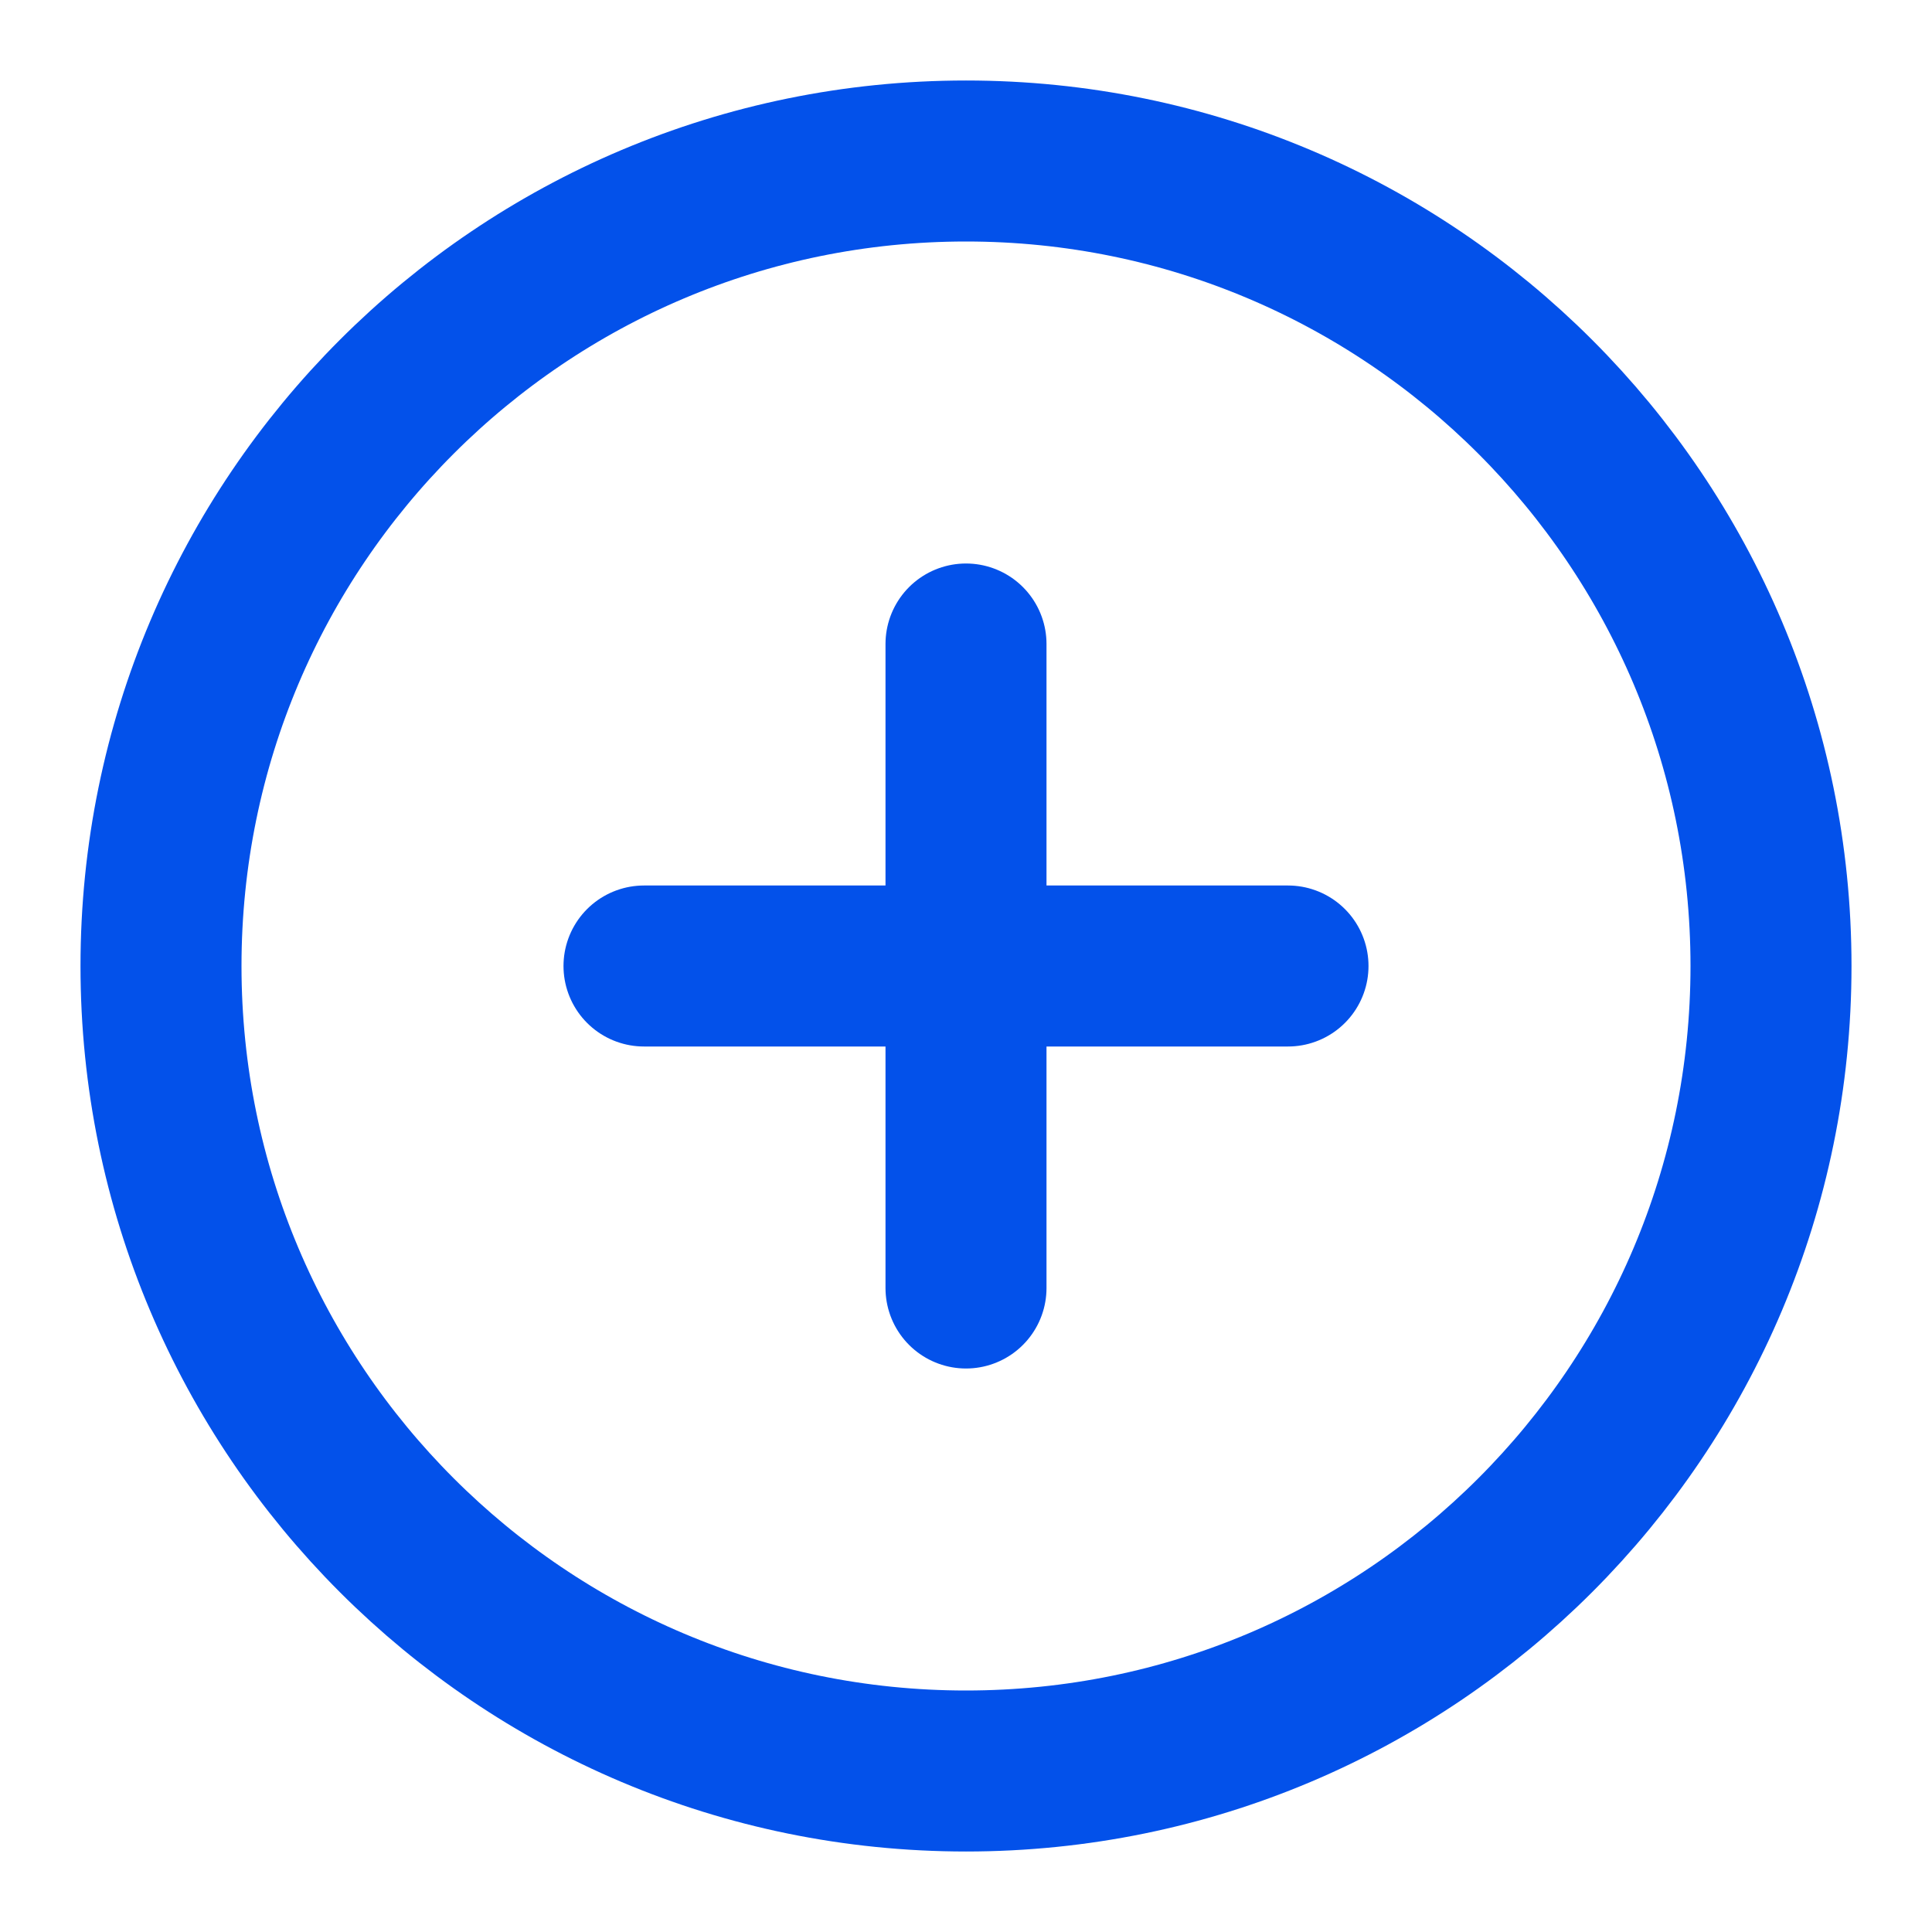 <svg width="24" height="24" viewBox="0 0 24 24" fill="none" xmlns="http://www.w3.org/2000/svg">
<path d="M12 22C17.523 22 22 17.523 22 12C22 6.477 17.523 2 12 2C6.477 2 2 6.477 2 12C2 17.523 6.477 22 12 22Z" stroke="#0351EA" stroke-width="2" stroke-linecap="round" stroke-linejoin="round"/>
<path d="M12 8V16" stroke="#0351EA" stroke-width="2" stroke-linecap="round" stroke-linejoin="round"/>
<path d="M8 12H16" stroke="#0351EA" stroke-width="2" stroke-linecap="round" stroke-linejoin="round"/>
</svg>
